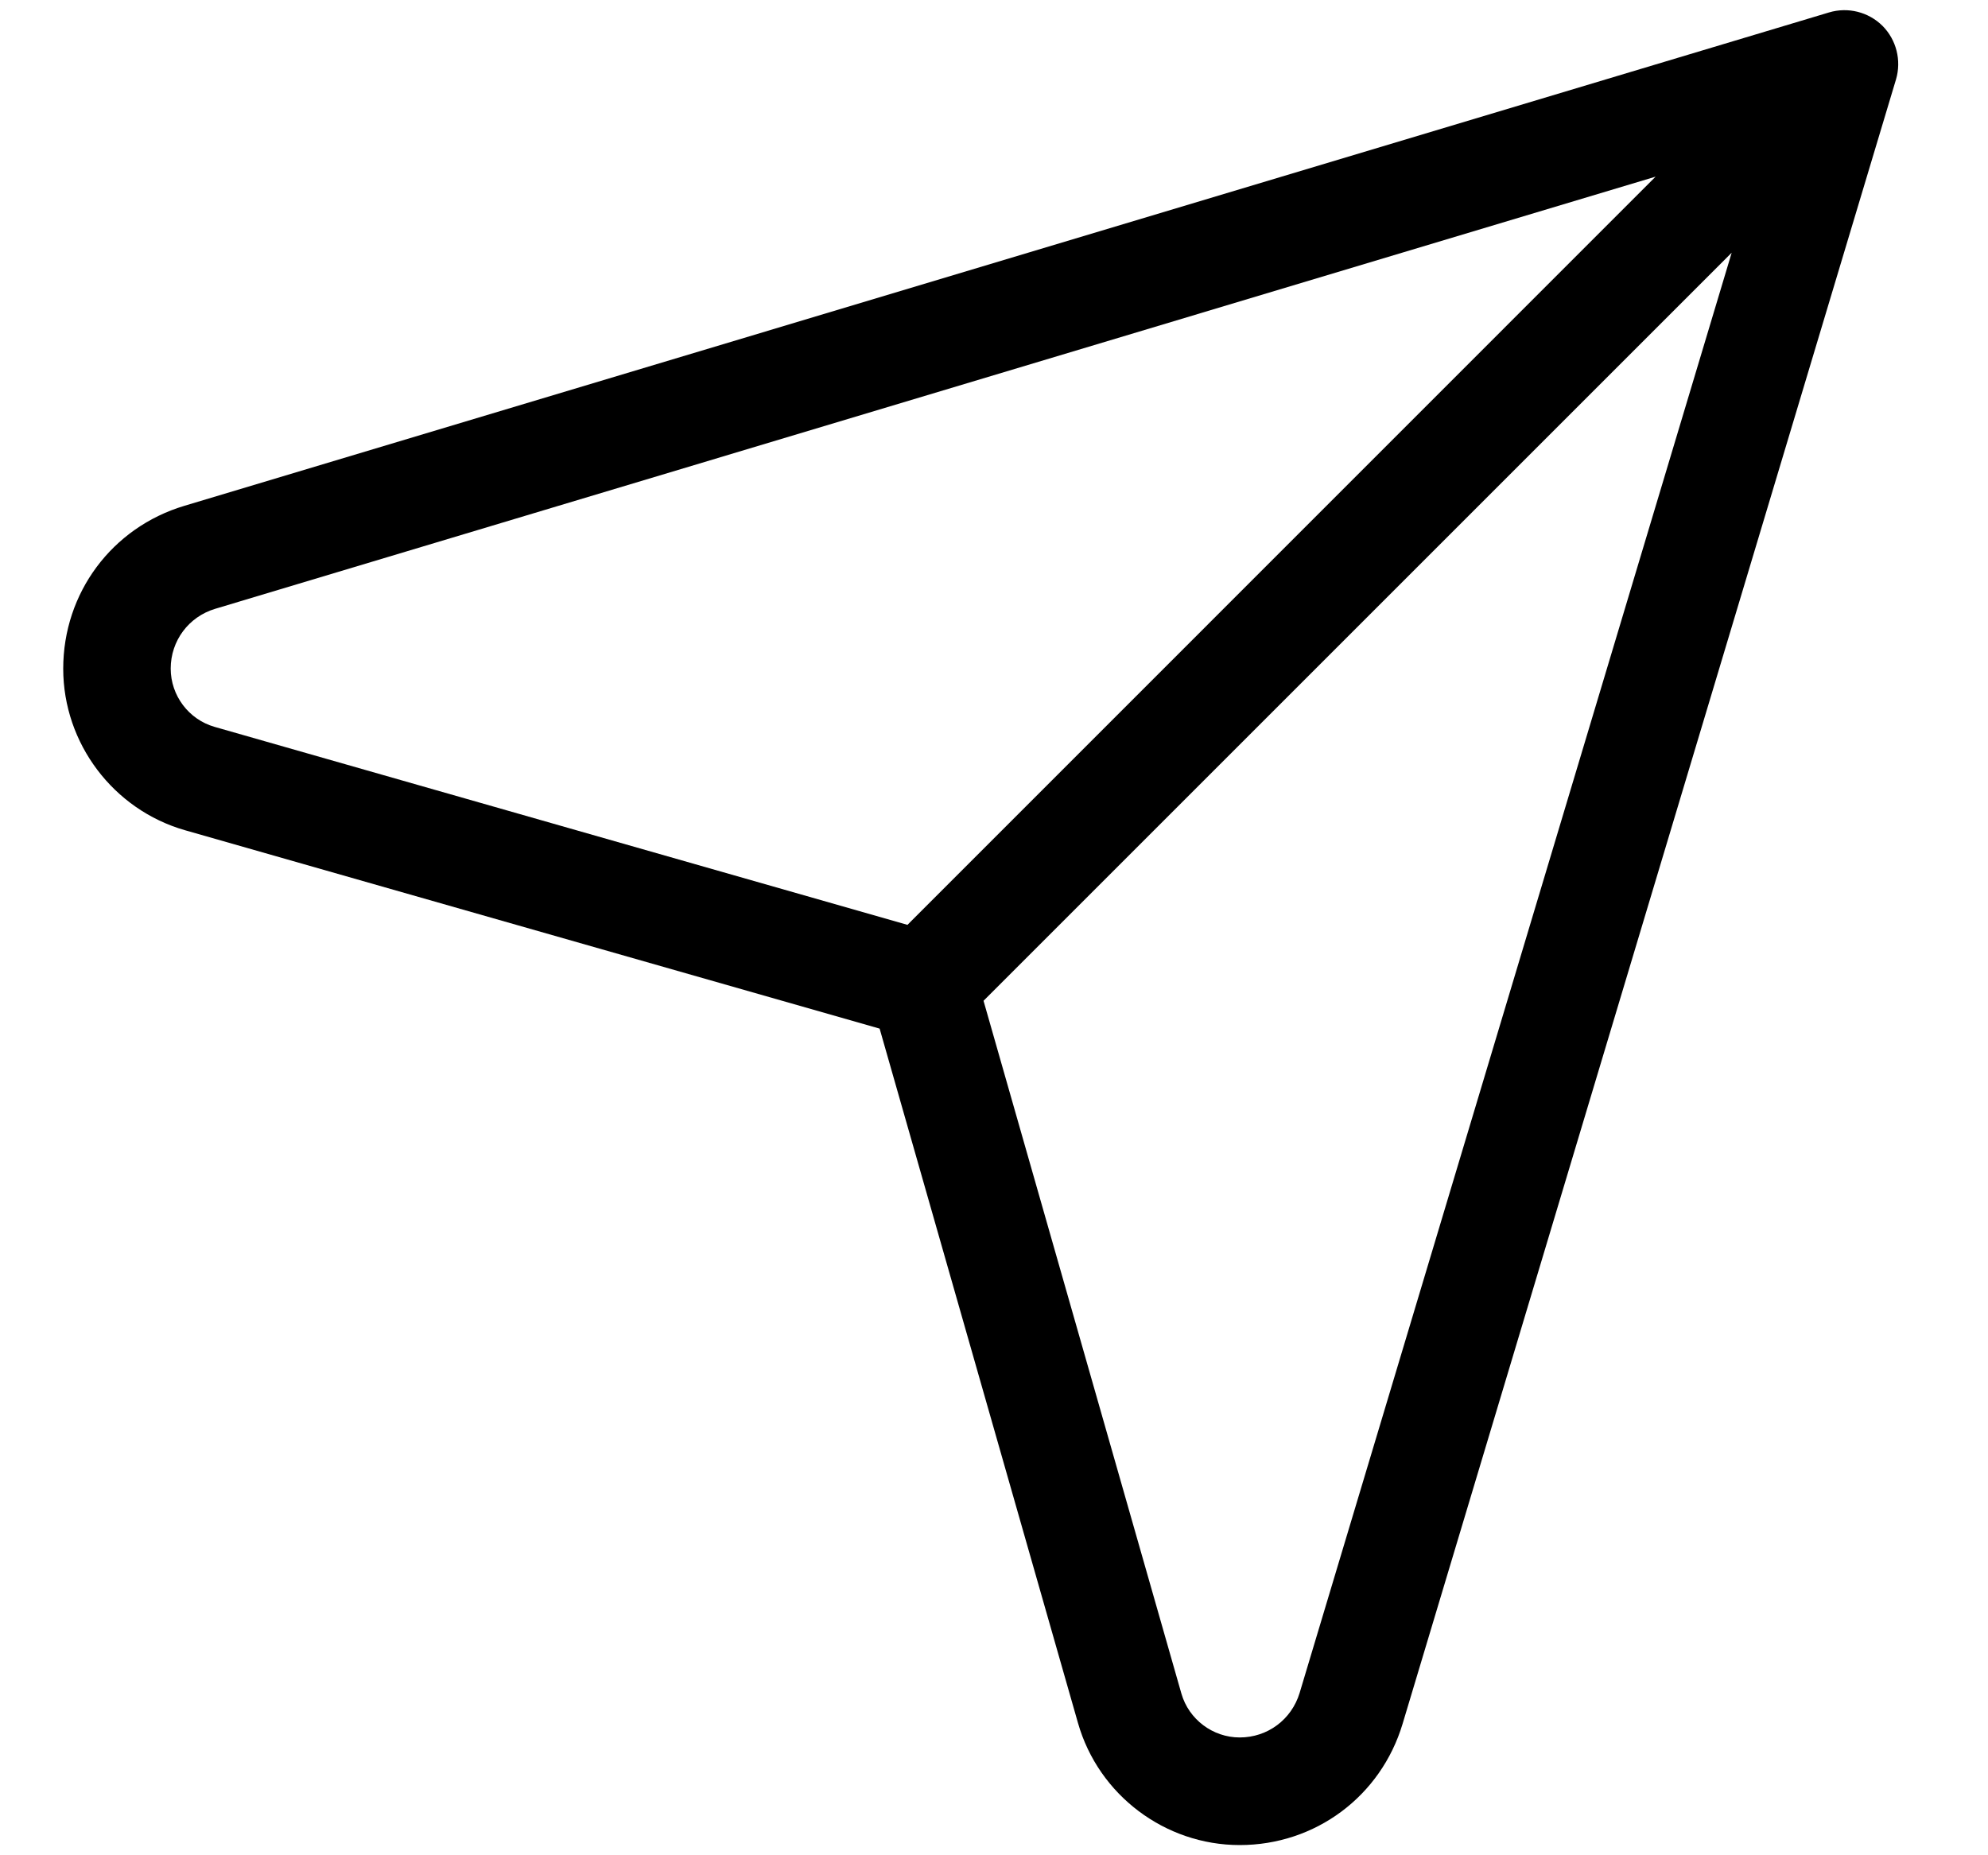<svg width="15" height="14" viewBox="0 0 15 14" fill="none" xmlns="http://www.w3.org/2000/svg">
<path d="M14.204 0.195C14.098 0.09 13.943 0.051 13.8 0.094L1.391 3.817C0.844 3.981 0.477 4.475 0.477 5.046C0.477 5.609 0.855 6.11 1.396 6.265L6.637 7.762L8.134 13.003C8.289 13.545 8.79 13.923 9.354 13.923C9.925 13.923 10.419 13.555 10.583 13.008L14.306 0.599C14.348 0.456 14.309 0.301 14.204 0.195ZM1.288 5.045C1.288 4.836 1.423 4.654 1.624 4.594L12.492 1.333L6.847 6.979L1.619 5.485C1.424 5.429 1.288 5.249 1.288 5.045ZM9.806 12.775C9.745 12.976 9.564 13.111 9.354 13.111C9.151 13.111 8.97 12.975 8.914 12.78L7.421 7.552L13.066 1.907L9.806 12.775Z" fill="black"/>
</svg>
